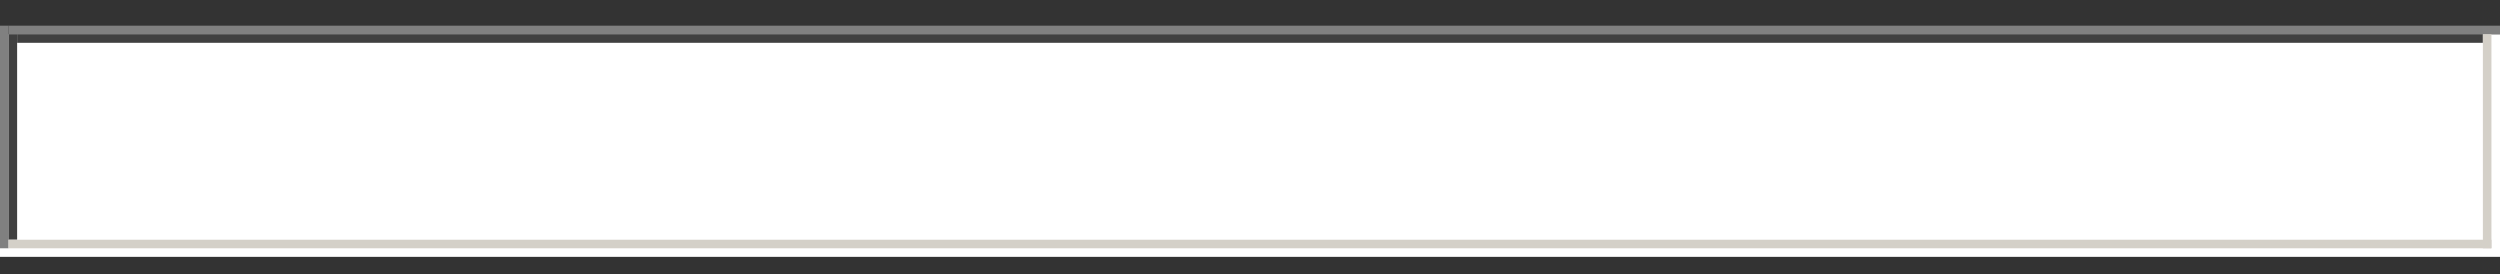 <?xml version="1.0" encoding="UTF-8" standalone="no"?>
<!-- Created with Inkscape (http://www.inkscape.org/) -->

<svg
   width="292"
   height="32"
   viewBox="0 0 292 32"
   version="1.1"
   id="svg4630"
   inkscape:version="1.2.1 (9c6d41e410, 2022-07-14, custom)"
   sodipodi:docname="input.svg"
   xmlns:inkscape="http://www.inkscape.org/namespaces/inkscape"
   xmlns:sodipodi="http://sodipodi.sourceforge.net/DTD/sodipodi-0.dtd"
   xmlns="http://www.w3.org/2000/svg"
   xmlns:svg="http://www.w3.org/2000/svg"
   xmlns:rdf="http://www.w3.org/1999/02/22-rdf-syntax-ns#"
   xmlns:cc="http://creativecommons.org/ns#"
   xmlns:dc="http://purl.org/dc/elements/1.1/">
  <rect x="0" y="0" width="292" height="32" fill="#333333" stroke="none"/>
  <defs
     id="defs4624" />
  <sodipodi:namedview
     id="base"
     pagecolor="#d0d0d0"
     bordercolor="#666666"
     borderopacity="1.0"
     inkscape:pageopacity="0"
     inkscape:pageshadow="2"
     inkscape:zoom="63.356768"
     inkscape:cx="0.10259362"
     inkscape:cy="4.7824409"
     inkscape:document-units="px"
     inkscape:current-layer="layer1"
     showgrid="true"
     units="px"
     scale-x="1"
     inkscape:showpageshadow="false"
     inkscape:pagecheckerboard="true"
     inkscape:snap-page="true"
     inkscape:window-width="1367"
     inkscape:window-height="825"
     inkscape:window-x="321"
     inkscape:window-y="31"
     inkscape:window-maximized="0"
     inkscape:deskcolor="#d1d1d1">
    <inkscape:grid
       type="xygrid"
       id="grid6152"
       originx="0"
       originy="0" />
  </sodipodi:namedview>
  <g
     inkscape:label="Layer 1"
     inkscape:groupmode="layer"
     id="layer1"
     transform="translate(0,-1094.52)">
    <rect
       style="fill:#ffffff;fill-opacity:1;stroke-width:0.066;stroke-miterlimit:4;stroke-dasharray:none"
       id="rect5175"
       width="292"
       height="26"
       x="0"
       y="1098.52" />
    <rect
       style="fill:#808080;fill-opacity:1;stroke-width:0.132;stroke-miterlimit:4;stroke-dasharray:none"
       id="rect5196"
       width="1"
       height="26"
       x="0"
       y="1097.52" />
    <rect
       y="1097.52"
       x="1"
       height="1"
       width="291"
       id="rect5198"
       style="fill:#808080;fill-opacity:1;stroke-width:0.443;stroke-miterlimit:4;stroke-dasharray:none" />
    <rect
       y="1098.52"
       x="1"
       height="24"
       width="1"
       id="rect5200"
       style="fill:#404040;fill-opacity:1;stroke-width:0.127;stroke-miterlimit:4;stroke-dasharray:none" />
    <rect
       style="fill:#404040;fill-opacity:1;stroke-width:0.44;stroke-miterlimit:4;stroke-dasharray:none"
       id="rect5202"
       width="288"
       height="1"
       x="2"
       y="1098.52" />
    <rect
       y="1122.52"
       x="1"
       height="1"
       width="290"
       id="rect5204"
       style="fill:#d4d0c8;fill-opacity:1;stroke-width:0.442;stroke-miterlimit:4;stroke-dasharray:none" />
    <rect
       style="fill:#d4d0c8;fill-opacity:1;stroke-width:0.13;stroke-miterlimit:4;stroke-dasharray:none"
       id="rect5772"
       width="1"
       height="25"
       x="290"
       y="1098.52" />
  </g>
</svg>
